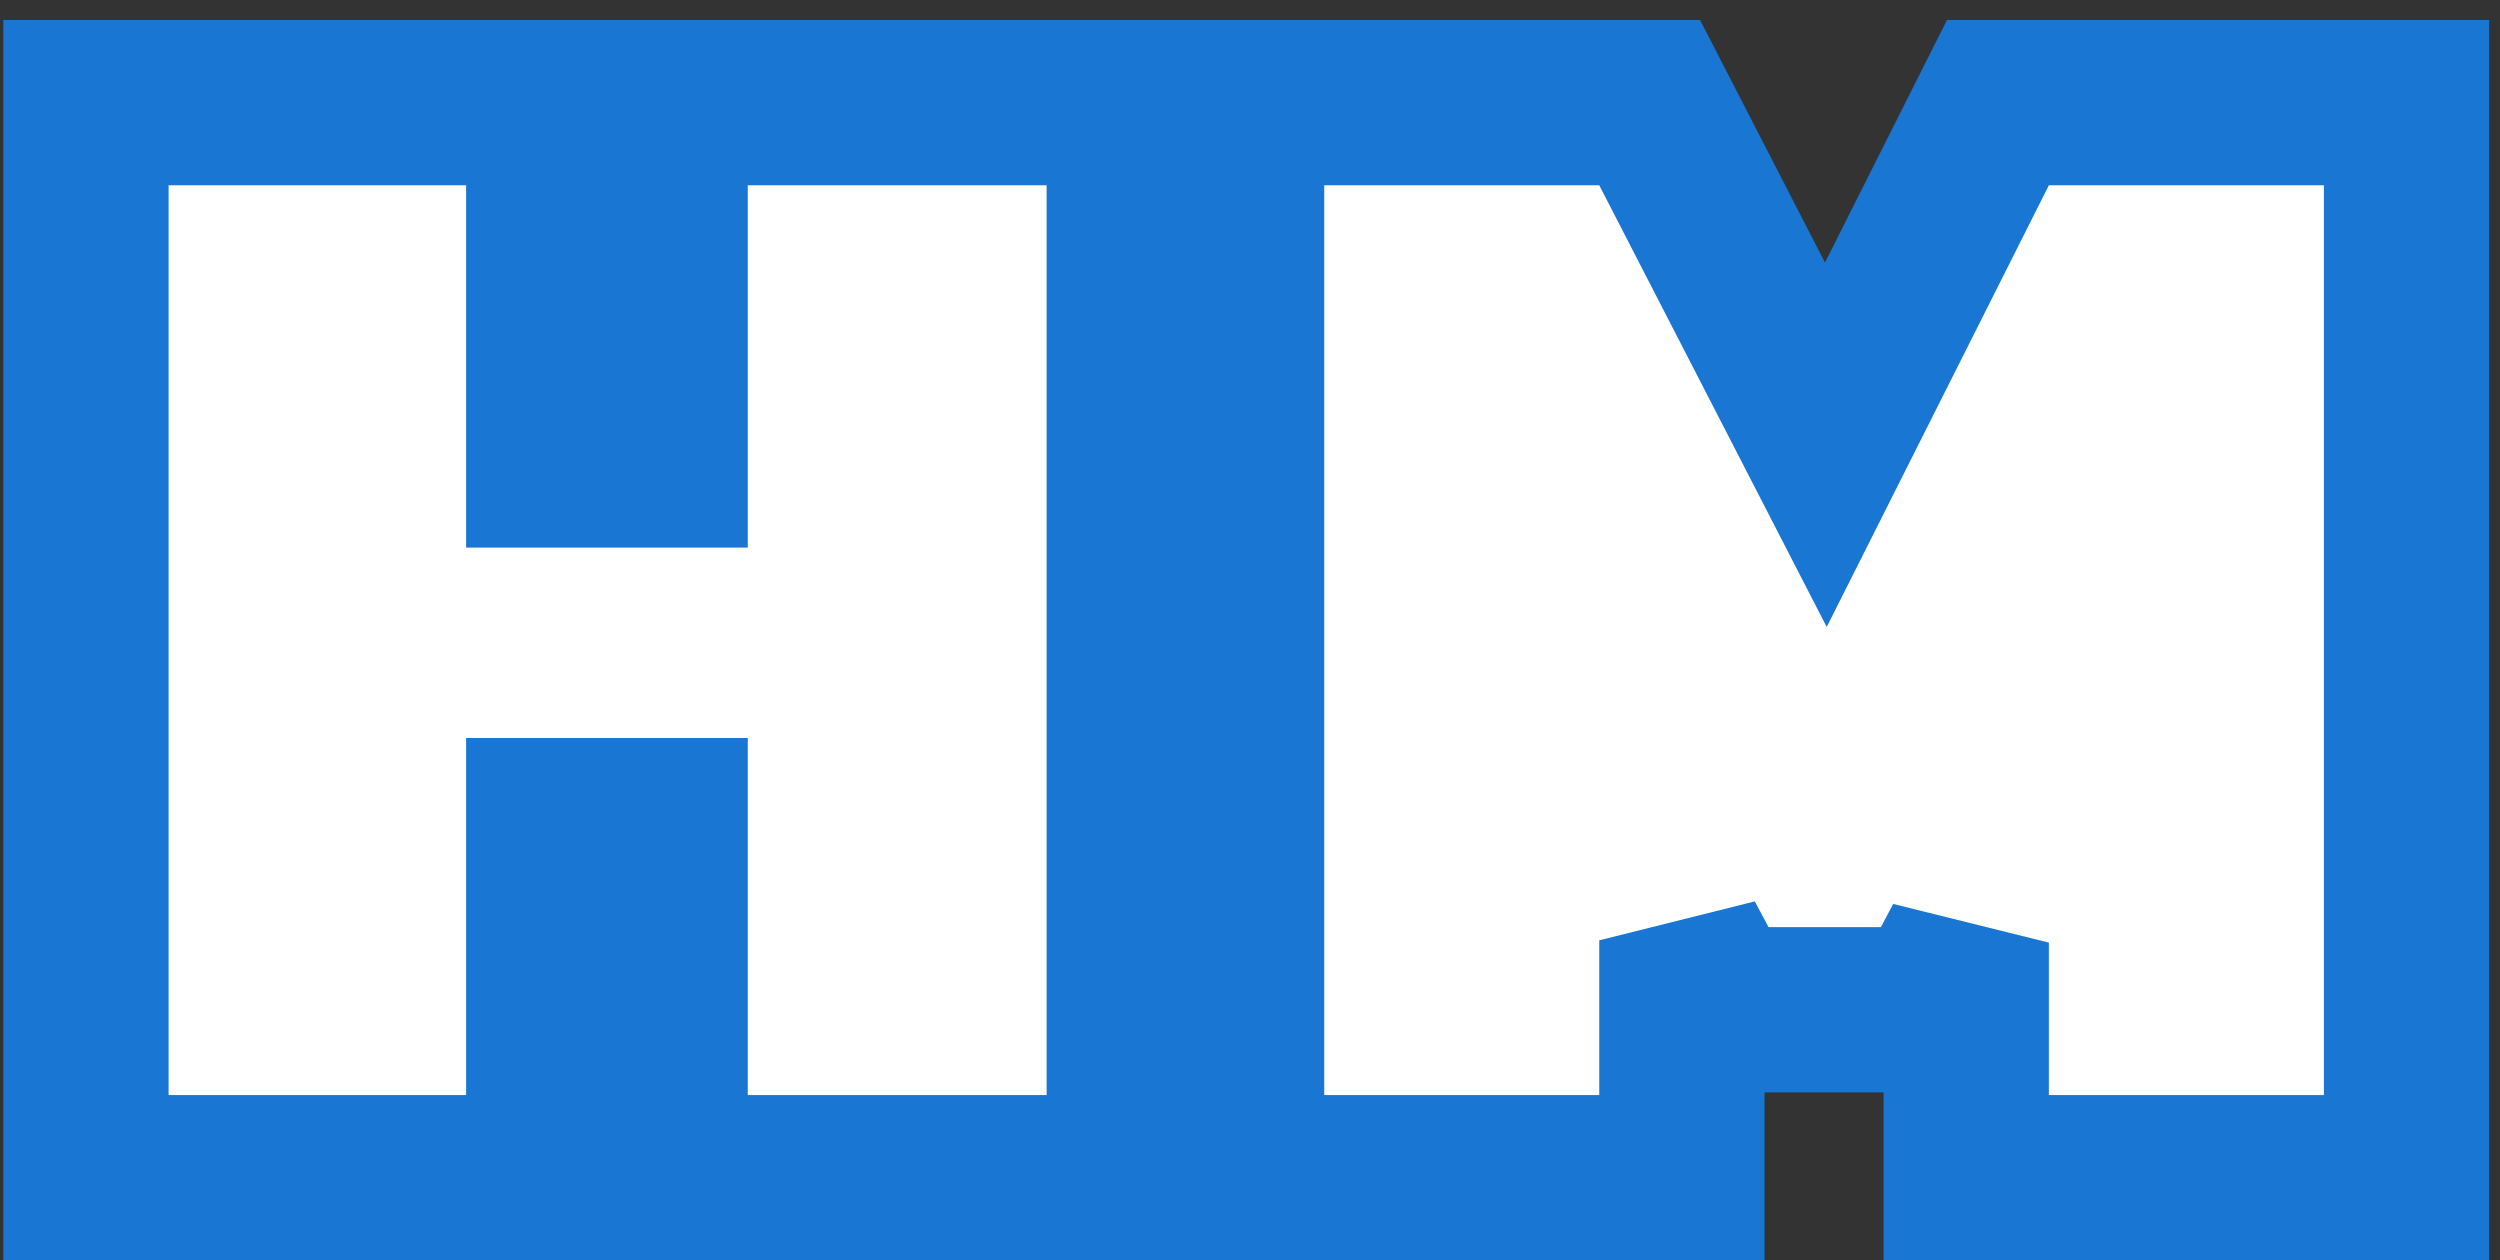 <svg viewBox="0 0 121 61" fill="none"
  xmlns="http://www.w3.org/2000/svg">
  <rect x="0" y="0" width="121" height="61" fill="#333333" stroke="none"/>
  <path d="M8.16 4.968H4.16V8.968V53V57H8.16H22.56H26.56V53V39.72H32.192V53V57H36.192H50.656H54.656V53V8.968V4.968H50.656H36.192H32.192V8.968V22.504H26.56V8.968V4.968H22.56H8.16ZM64.093 4.968H60.093V8.968V53V57H64.093H77.404H81.404V53V45.512L82.067 46.754L83.197 48.872H85.597H91.037H93.445L94.572 46.743L95.165 45.623V53V57H99.165H112.476H116.476V53V8.968V4.968H112.476H99.165H96.699L95.591 7.171L88.371 21.526L80.961 7.137L79.844 4.968H77.404H64.093Z" fill="white" stroke="#1976D2" stroke-width="8"/>
</svg>
